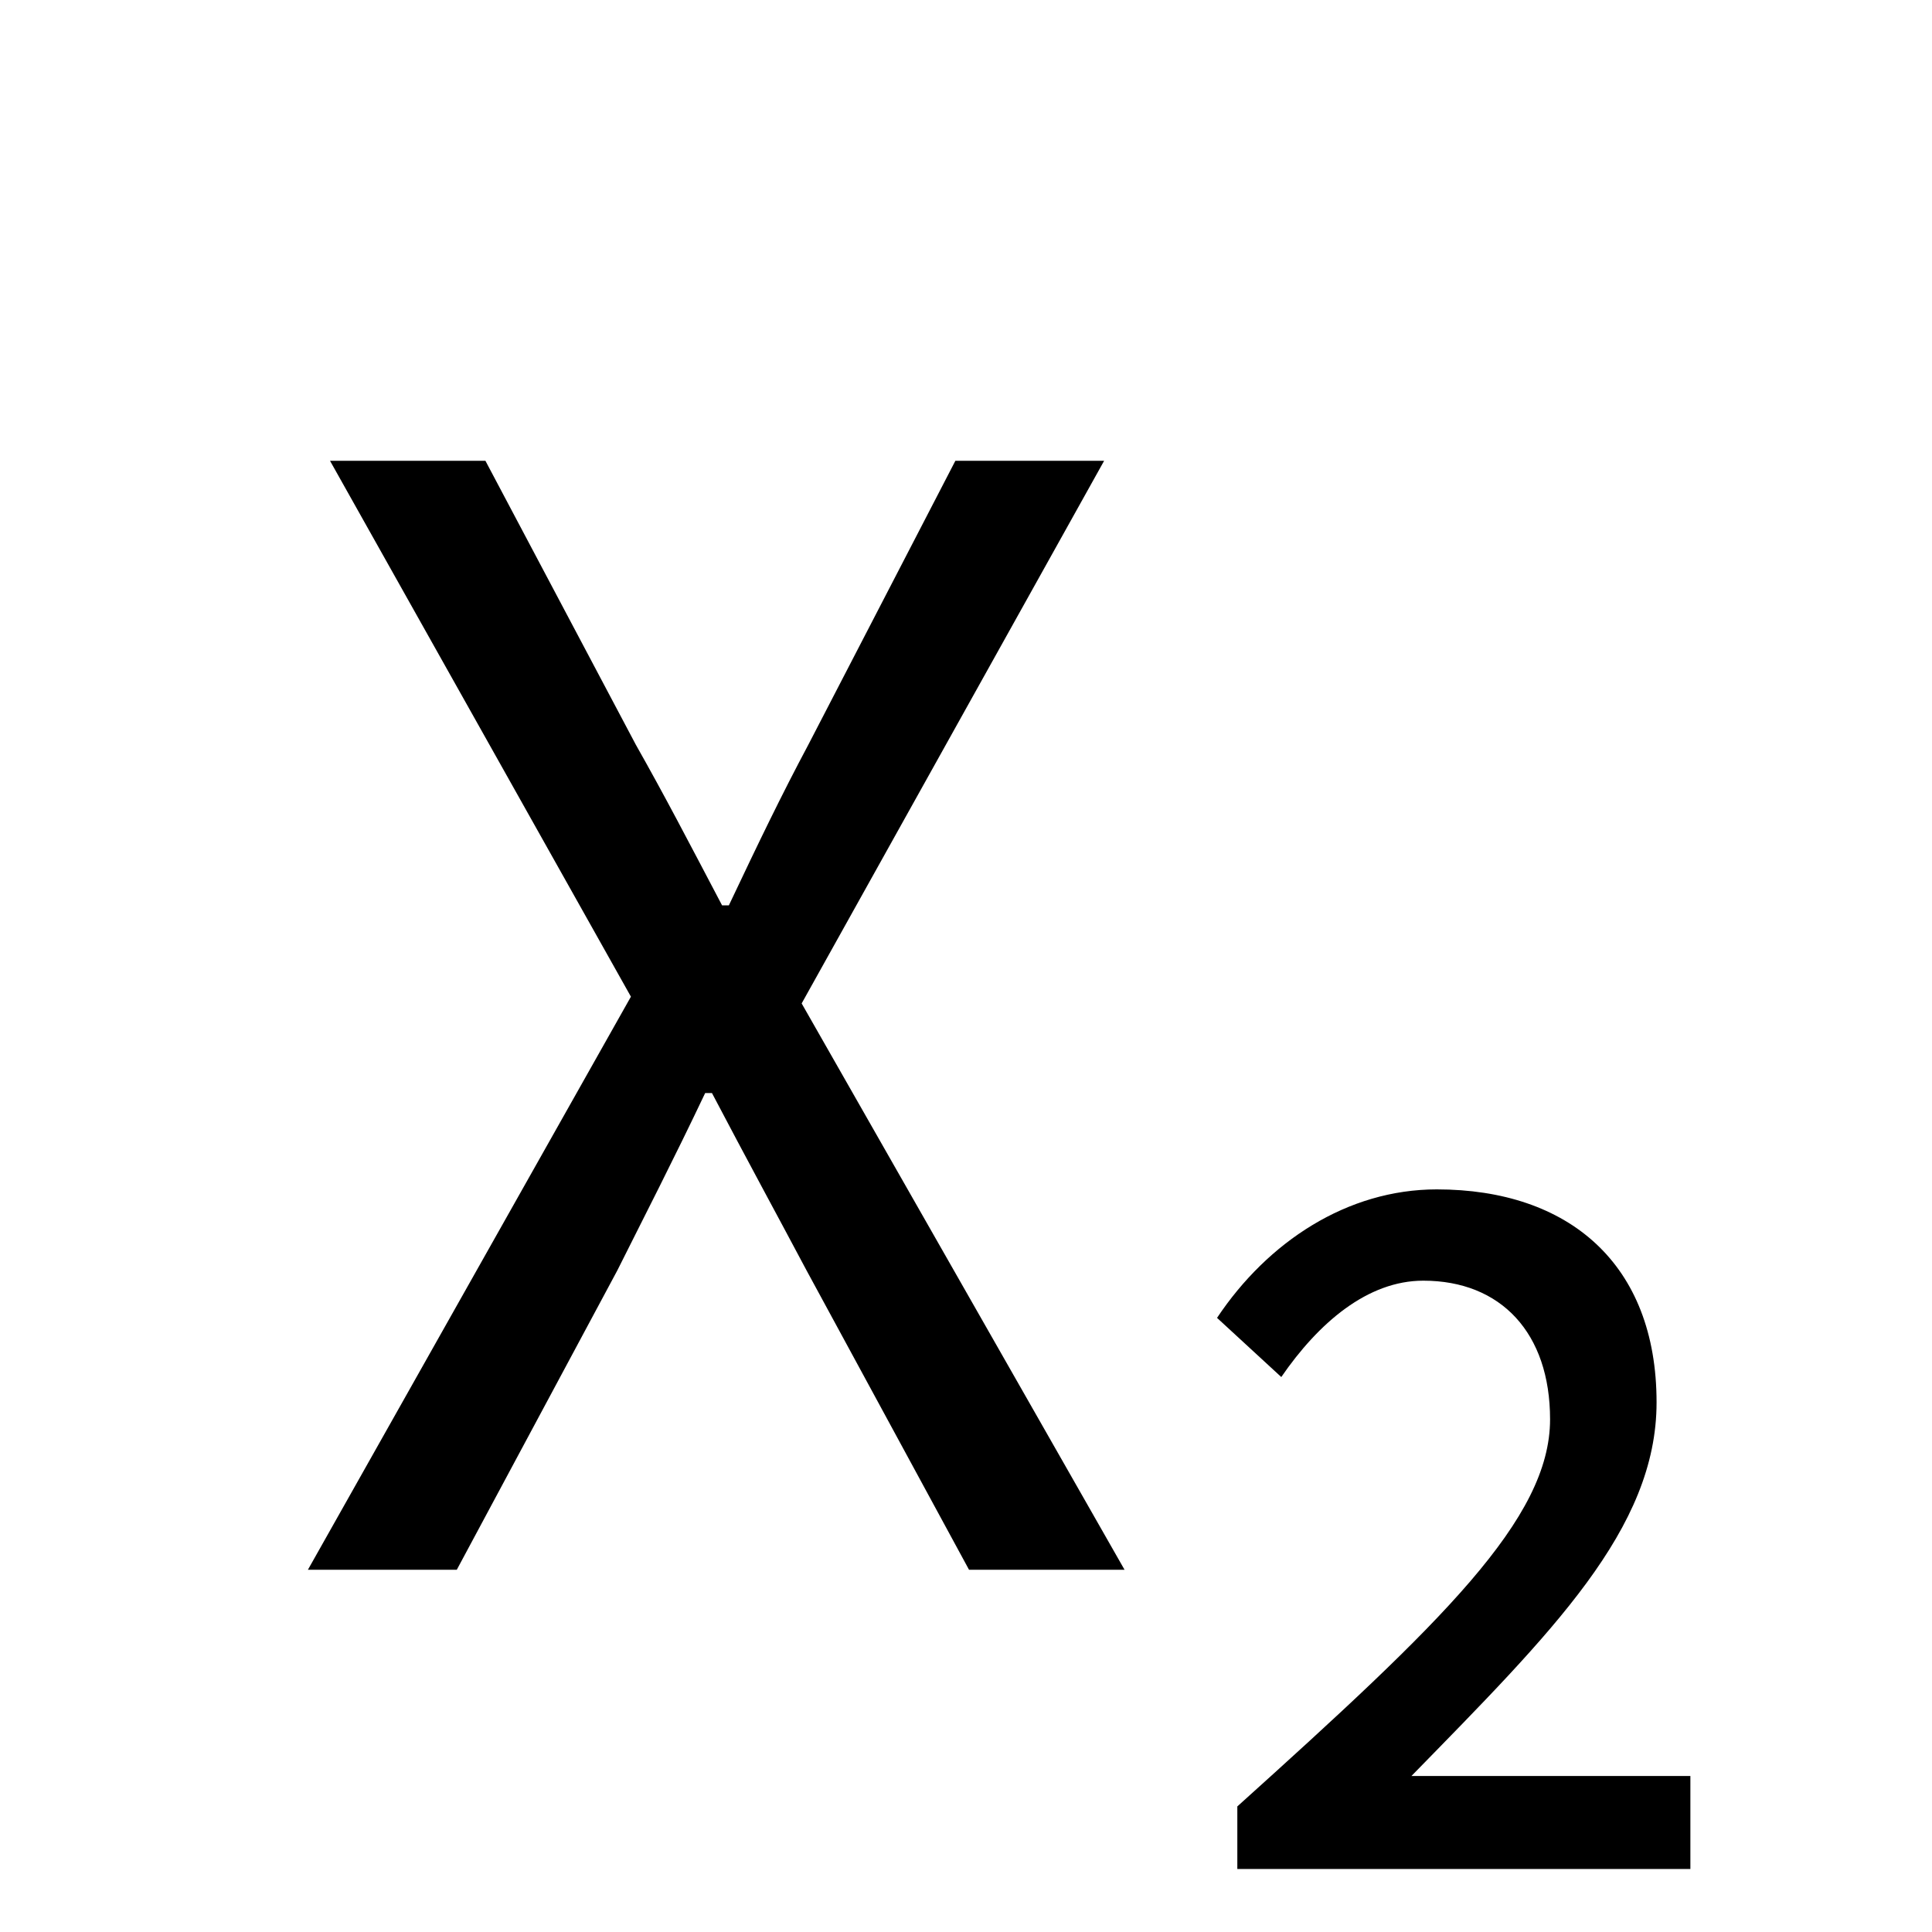 <svg xmlns="http://www.w3.org/2000/svg" width="16" height="16" fill="currentColor">
  <path d="M10.247 15.478v-.518c1.694-1.526 2.59-2.38 2.59-3.206 0-.714-.406-1.148-1.05-1.148-.462 0-.868.35-1.176.798l-.532-.49c.42-.63 1.078-1.064 1.82-1.064 1.092 0 1.82.616 1.82 1.764 0 1.05-.868 1.904-2.03 3.094h2.31v.77h-3.752ZM2.55 13l2.675-4.746-2.492-4.438H4.02l1.246 2.352c.238.42.434.798.714 1.33h.056c.252-.532.434-.91.658-1.33l1.218-2.352h1.232L6.639 8.31 9.313 13H8.025L6.68 10.522c-.238-.448-.49-.91-.784-1.47H5.84c-.266.56-.504 1.022-.728 1.47L3.783 13H2.55Z"/>
</svg>
